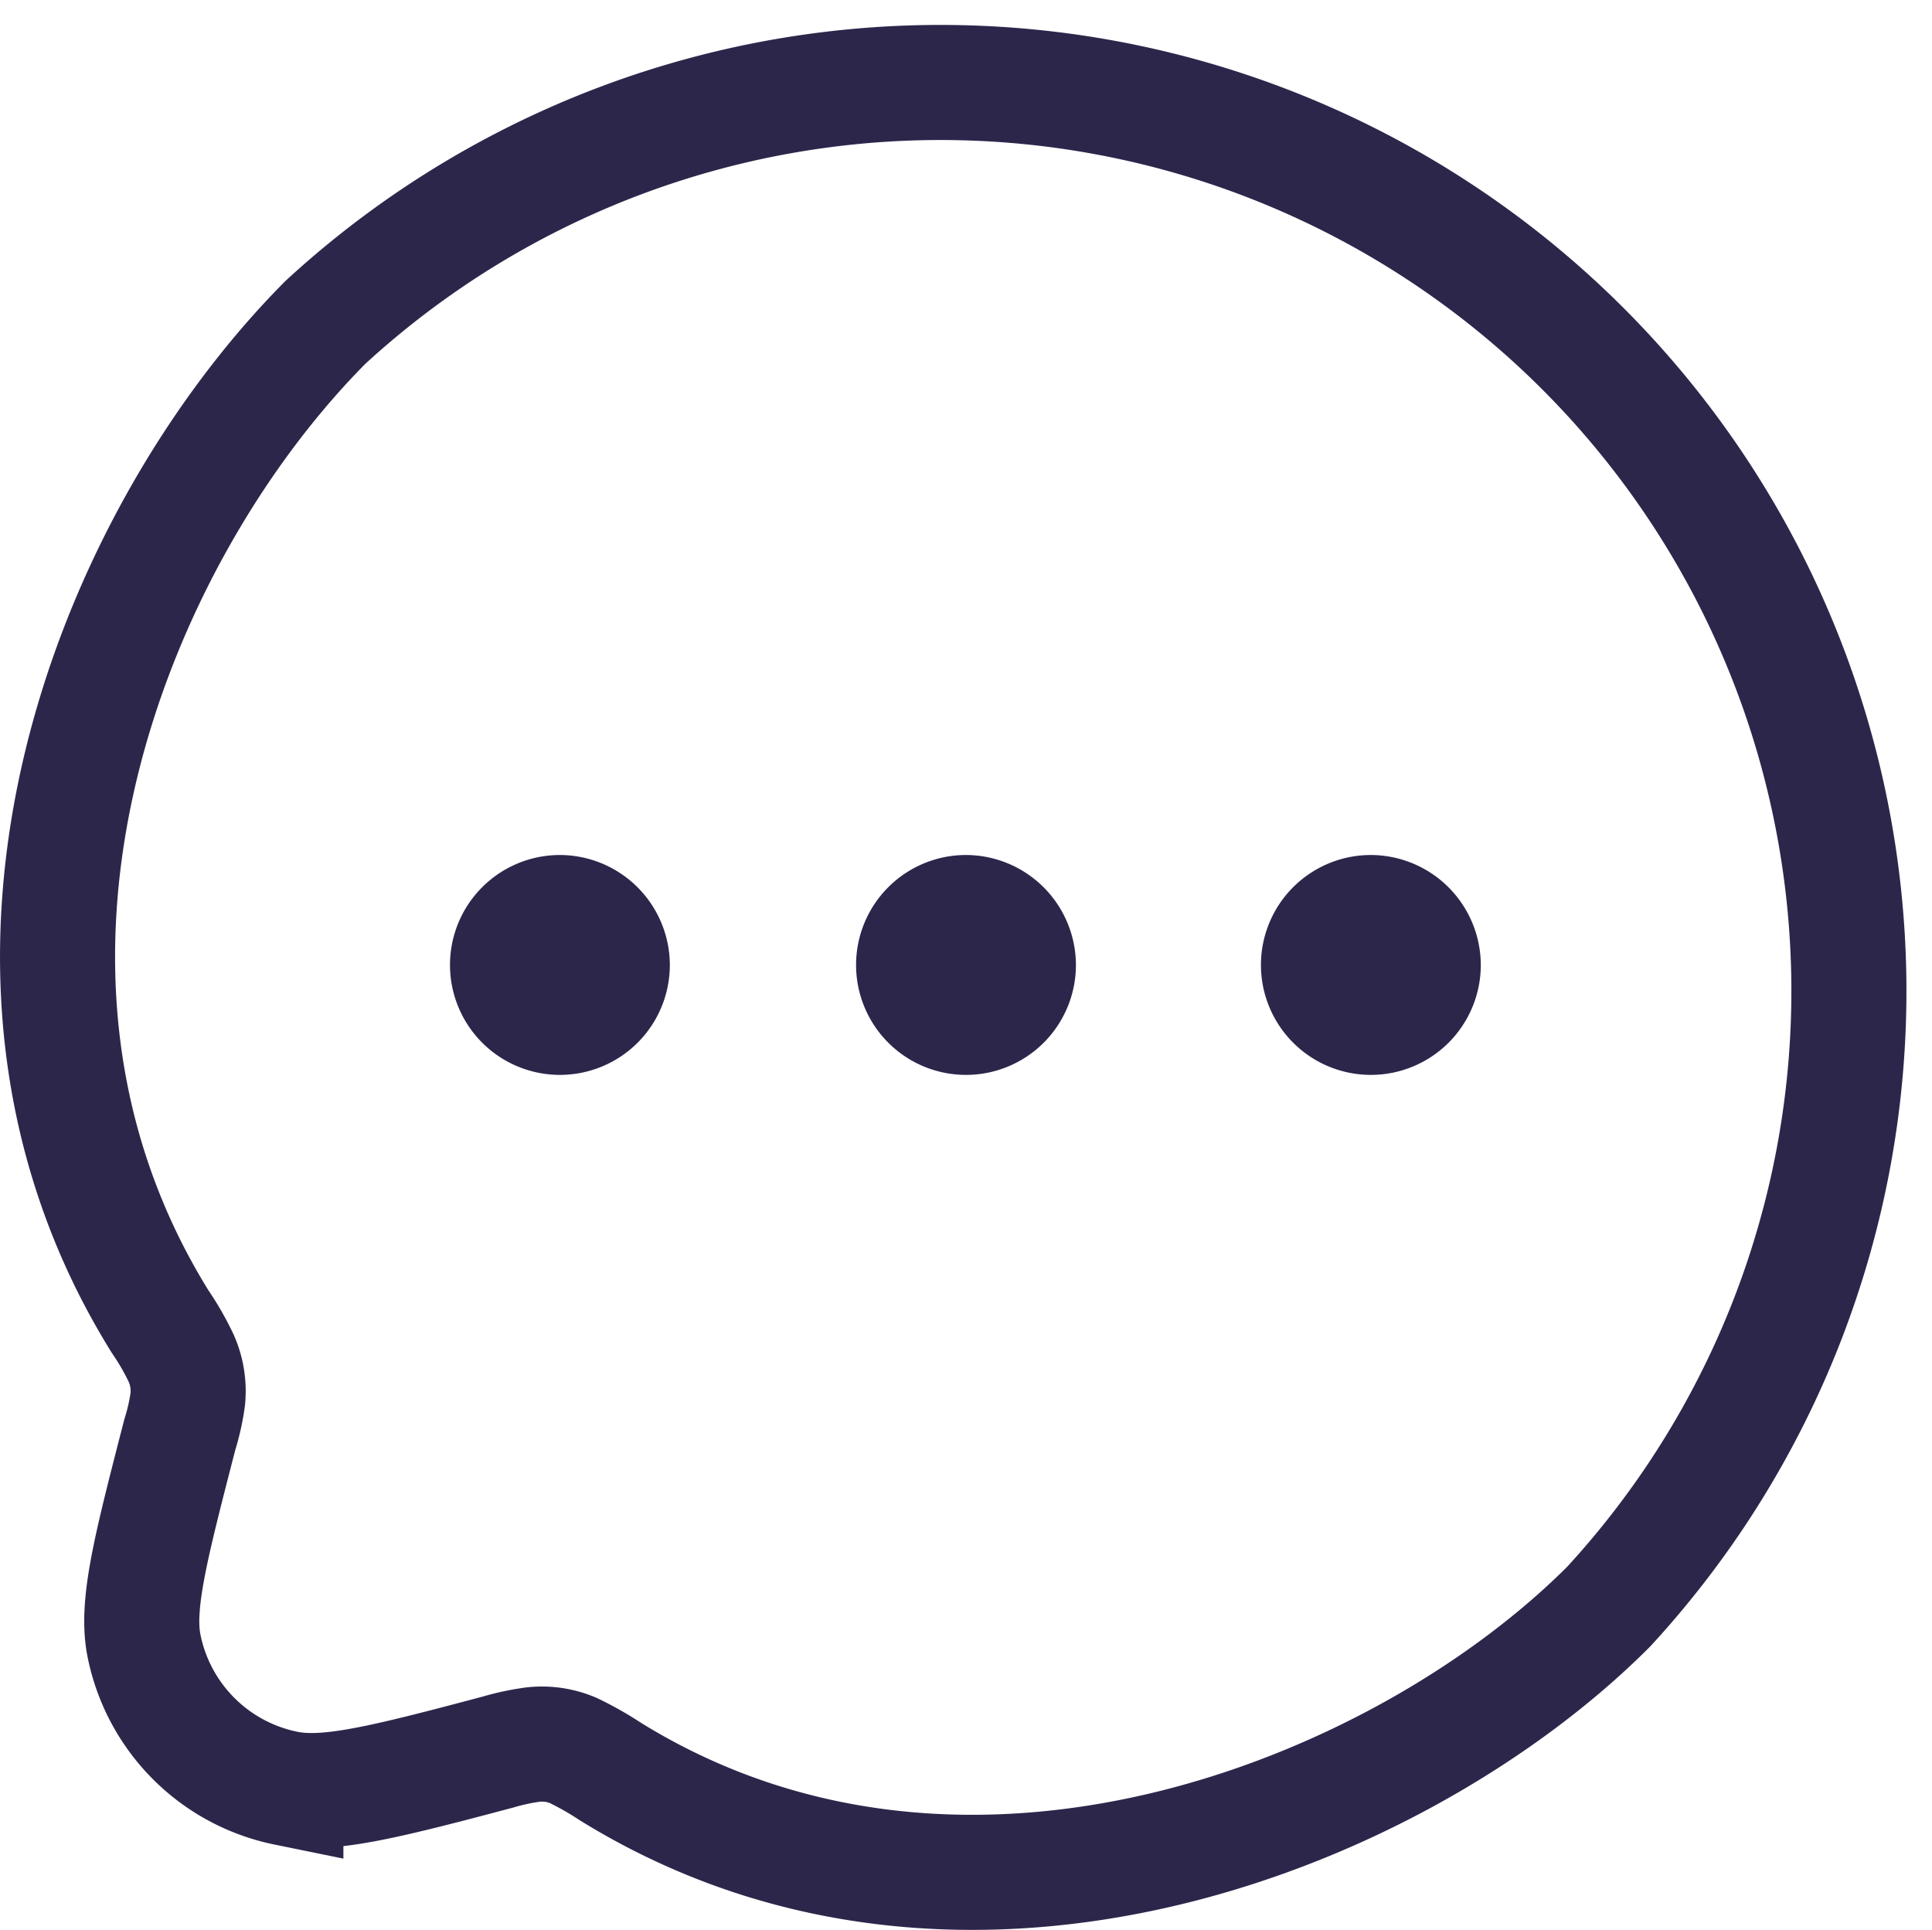 <svg id="Capa_1" data-name="Capa 1" xmlns="http://www.w3.org/2000/svg" viewBox="0 0 63.8 63.72"><path d="M55.22,55.19C48.42,62,34,67.88,22.27,60.64a10.71,10.71,0,0,0-1.23-.7,2.64,2.64,0,0,0-1.33-.2,7.82,7.82,0,0,0-1.17.25c-3.76,1-5.65,1.47-7,1.19A6,6,0,0,1,6.86,56.5c-.28-1.35.21-3.24,1.18-7a7.18,7.18,0,0,0,.26-1.16A2.67,2.67,0,0,0,8.09,47a8.79,8.79,0,0,0-.7-1.22c-7.26-11.69-1.64-25.86,5.46-33A30,30,0,0,1,55.22,55.19Z" transform="translate(-2.1 -2.14)" fill="none" stroke="#2d264b" stroke-width="3.8"/><path d="M24.22,34a3.63,3.63,0,1,1-3.63-3.63A3.64,3.64,0,0,1,24.22,34Z" transform="translate(-2.1 -2.14)" fill="#2d264b"/><path d="M37.63,34A3.63,3.63,0,1,1,34,30.37,3.64,3.64,0,0,1,37.63,34Z" transform="translate(-2.1 -2.14)" fill="#2d264b"/><path d="M51,34a3.63,3.63,0,1,1-3.63-3.63A3.64,3.64,0,0,1,51,34Z" transform="translate(-2.1 -2.14)" fill="#2d264b"/></svg>